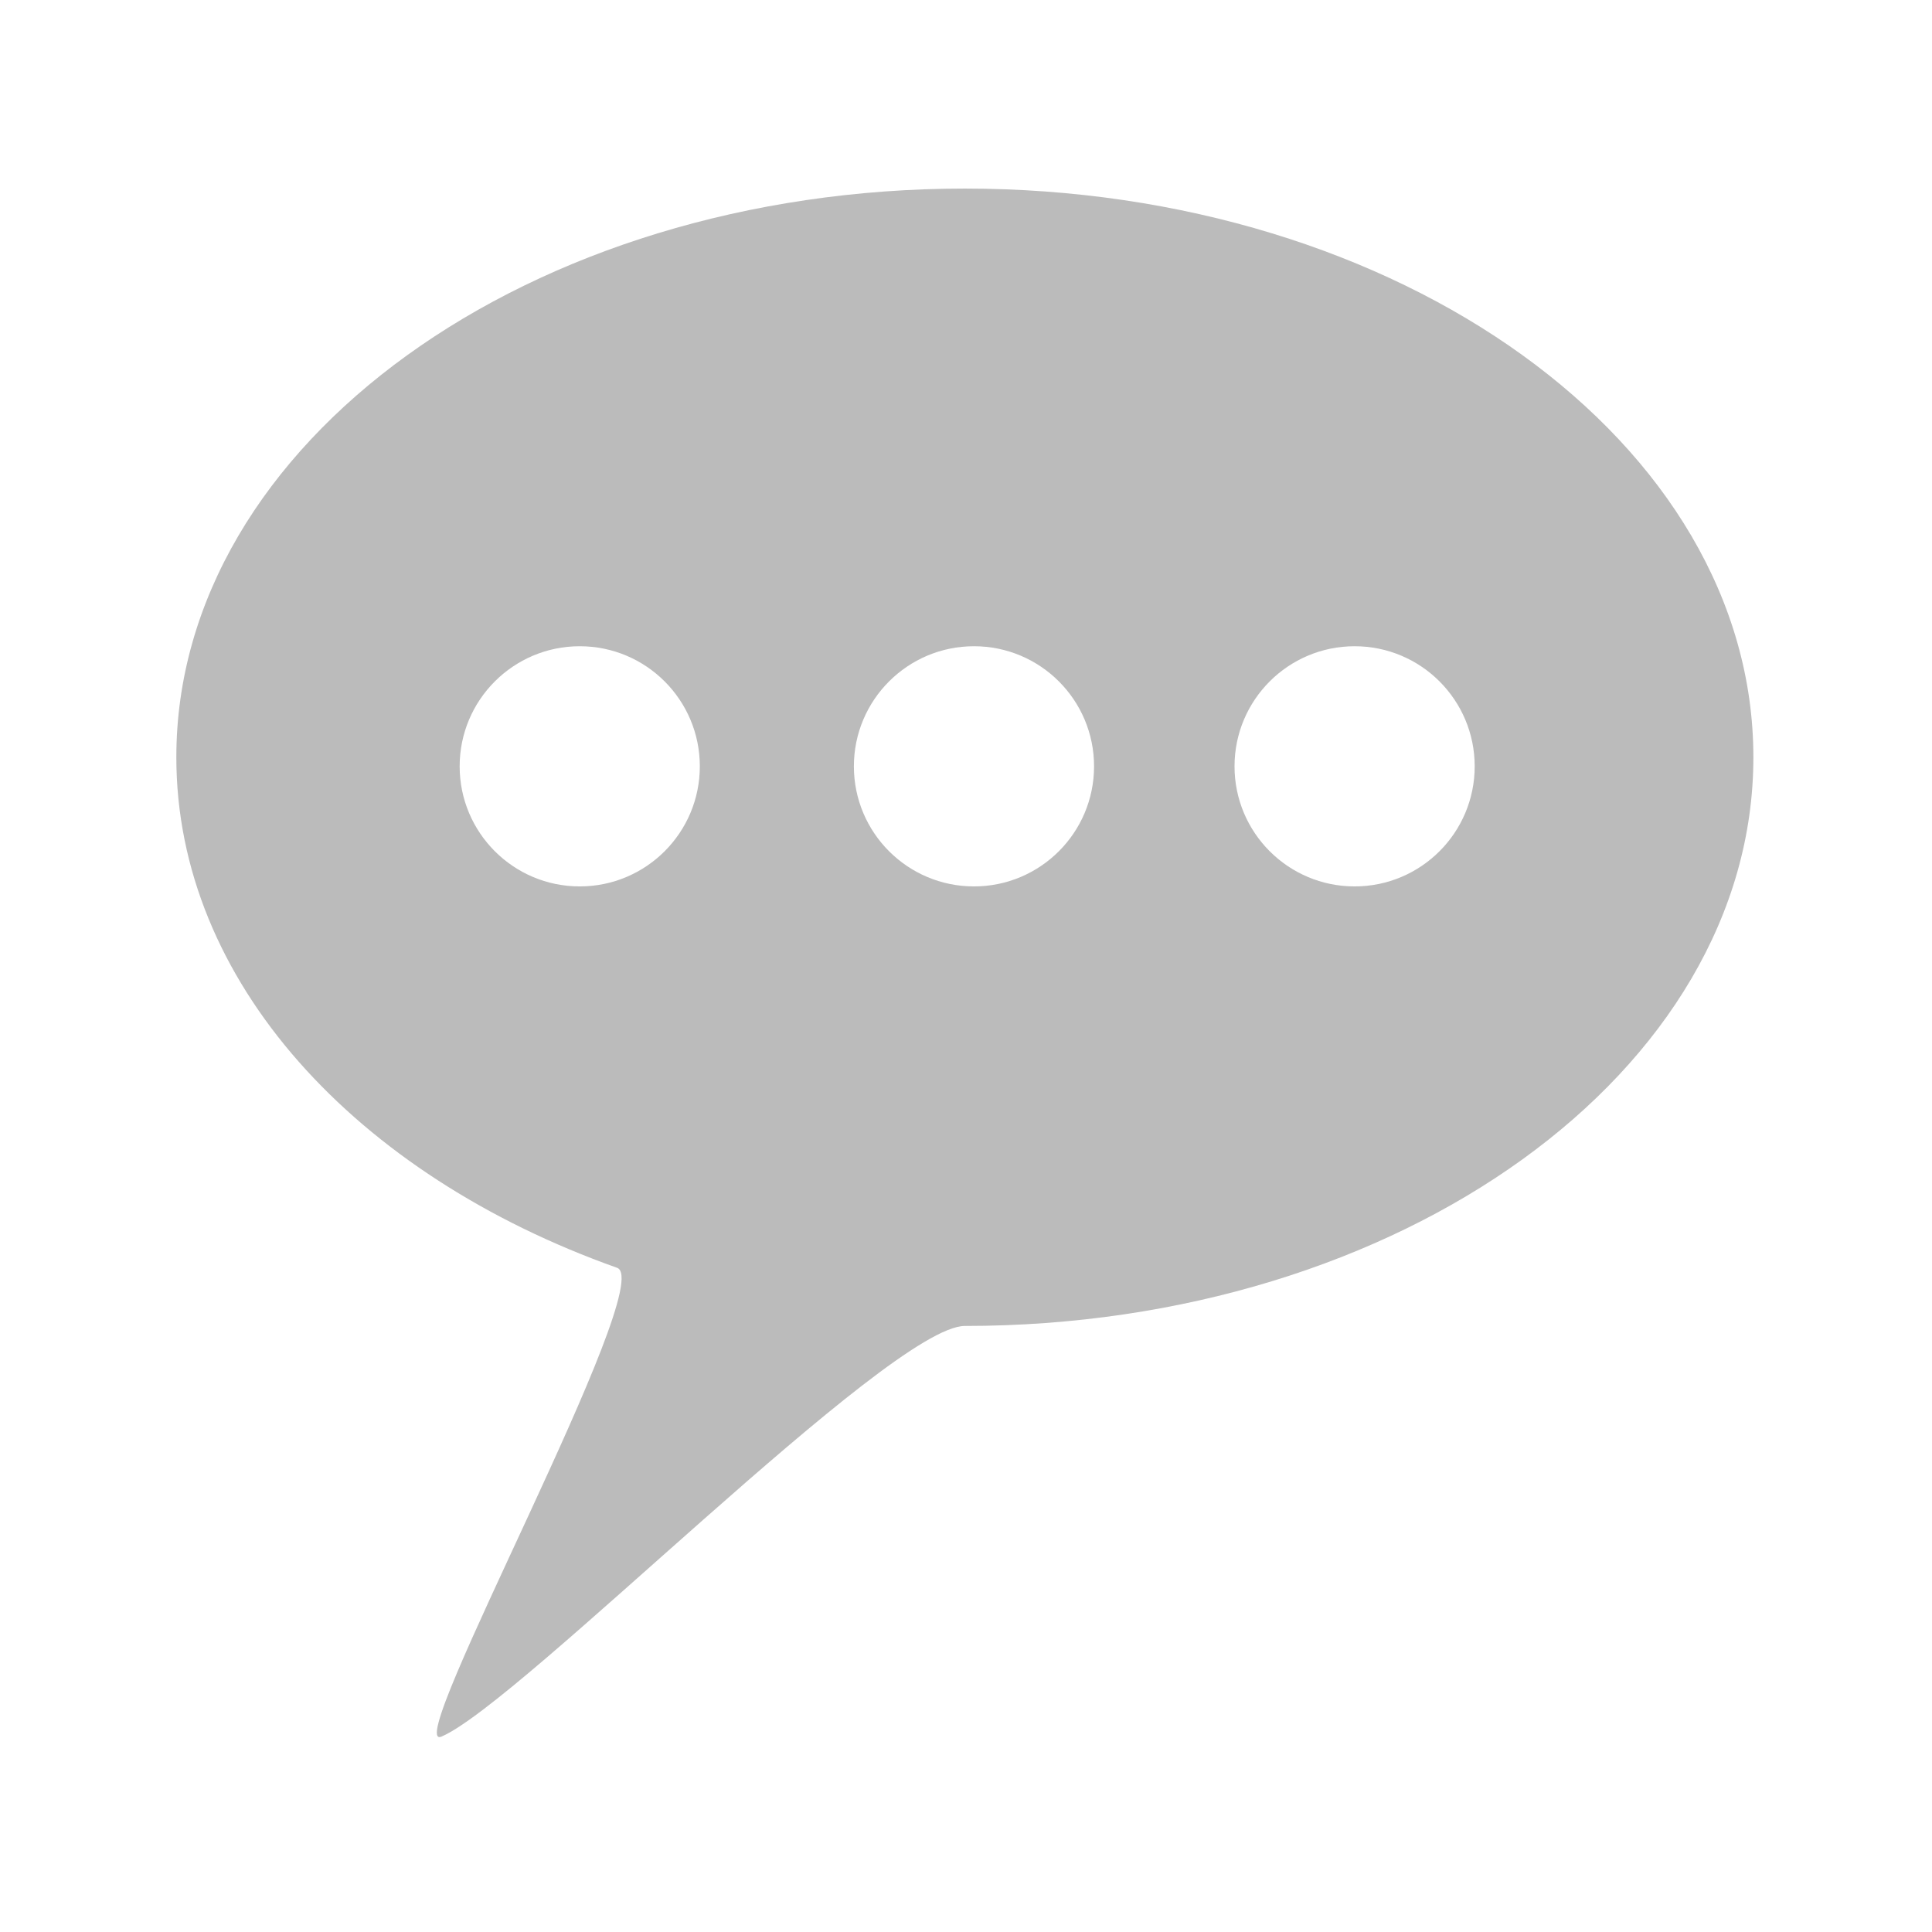 <?xml version="1.0" standalone="no"?><!DOCTYPE svg PUBLIC "-//W3C//DTD SVG 1.1//EN" "http://www.w3.org/Graphics/SVG/1.1/DTD/svg11.dtd"><svg t="1485233120555" class="icon" style="" viewBox="0 0 1024 1024" version="1.1" xmlns="http://www.w3.org/2000/svg" p-id="6081" xmlns:xlink="http://www.w3.org/1999/xlink" width="200" height="200"><defs><style type="text/css"></style></defs><path d="M511.396 99.948c-230.818 0-417.933 134.947-417.933 301.42 0 118.752 95.223 221.47 233.608 270.594 21.982 7.803-115.527 258.087-93.049 248.454 42.031-18.013 237.372-217.631 277.374-217.631 230.82 0 417.931-134.952 417.931-301.417C929.326 234.896 742.216 99.948 511.396 99.948zM307.274 469.818c-35.151 0-63.647-28.498-63.647-63.649s28.497-63.648 63.647-63.648 63.648 28.497 63.648 63.648S342.423 469.818 307.274 469.818zM516.229 469.818c-35.153 0-63.652-28.498-63.652-63.649s28.499-63.648 63.652-63.648c35.147 0 63.644 28.497 63.644 63.648S551.375 469.818 516.229 469.818zM717.976 469.818c-35.155 0-63.651-28.498-63.651-63.649s28.497-63.648 63.651-63.648c35.146 0 63.642 28.497 63.642 63.648S753.122 469.818 717.976 469.818z" p-id="6082" fill="#bbbbbb"></path></svg>